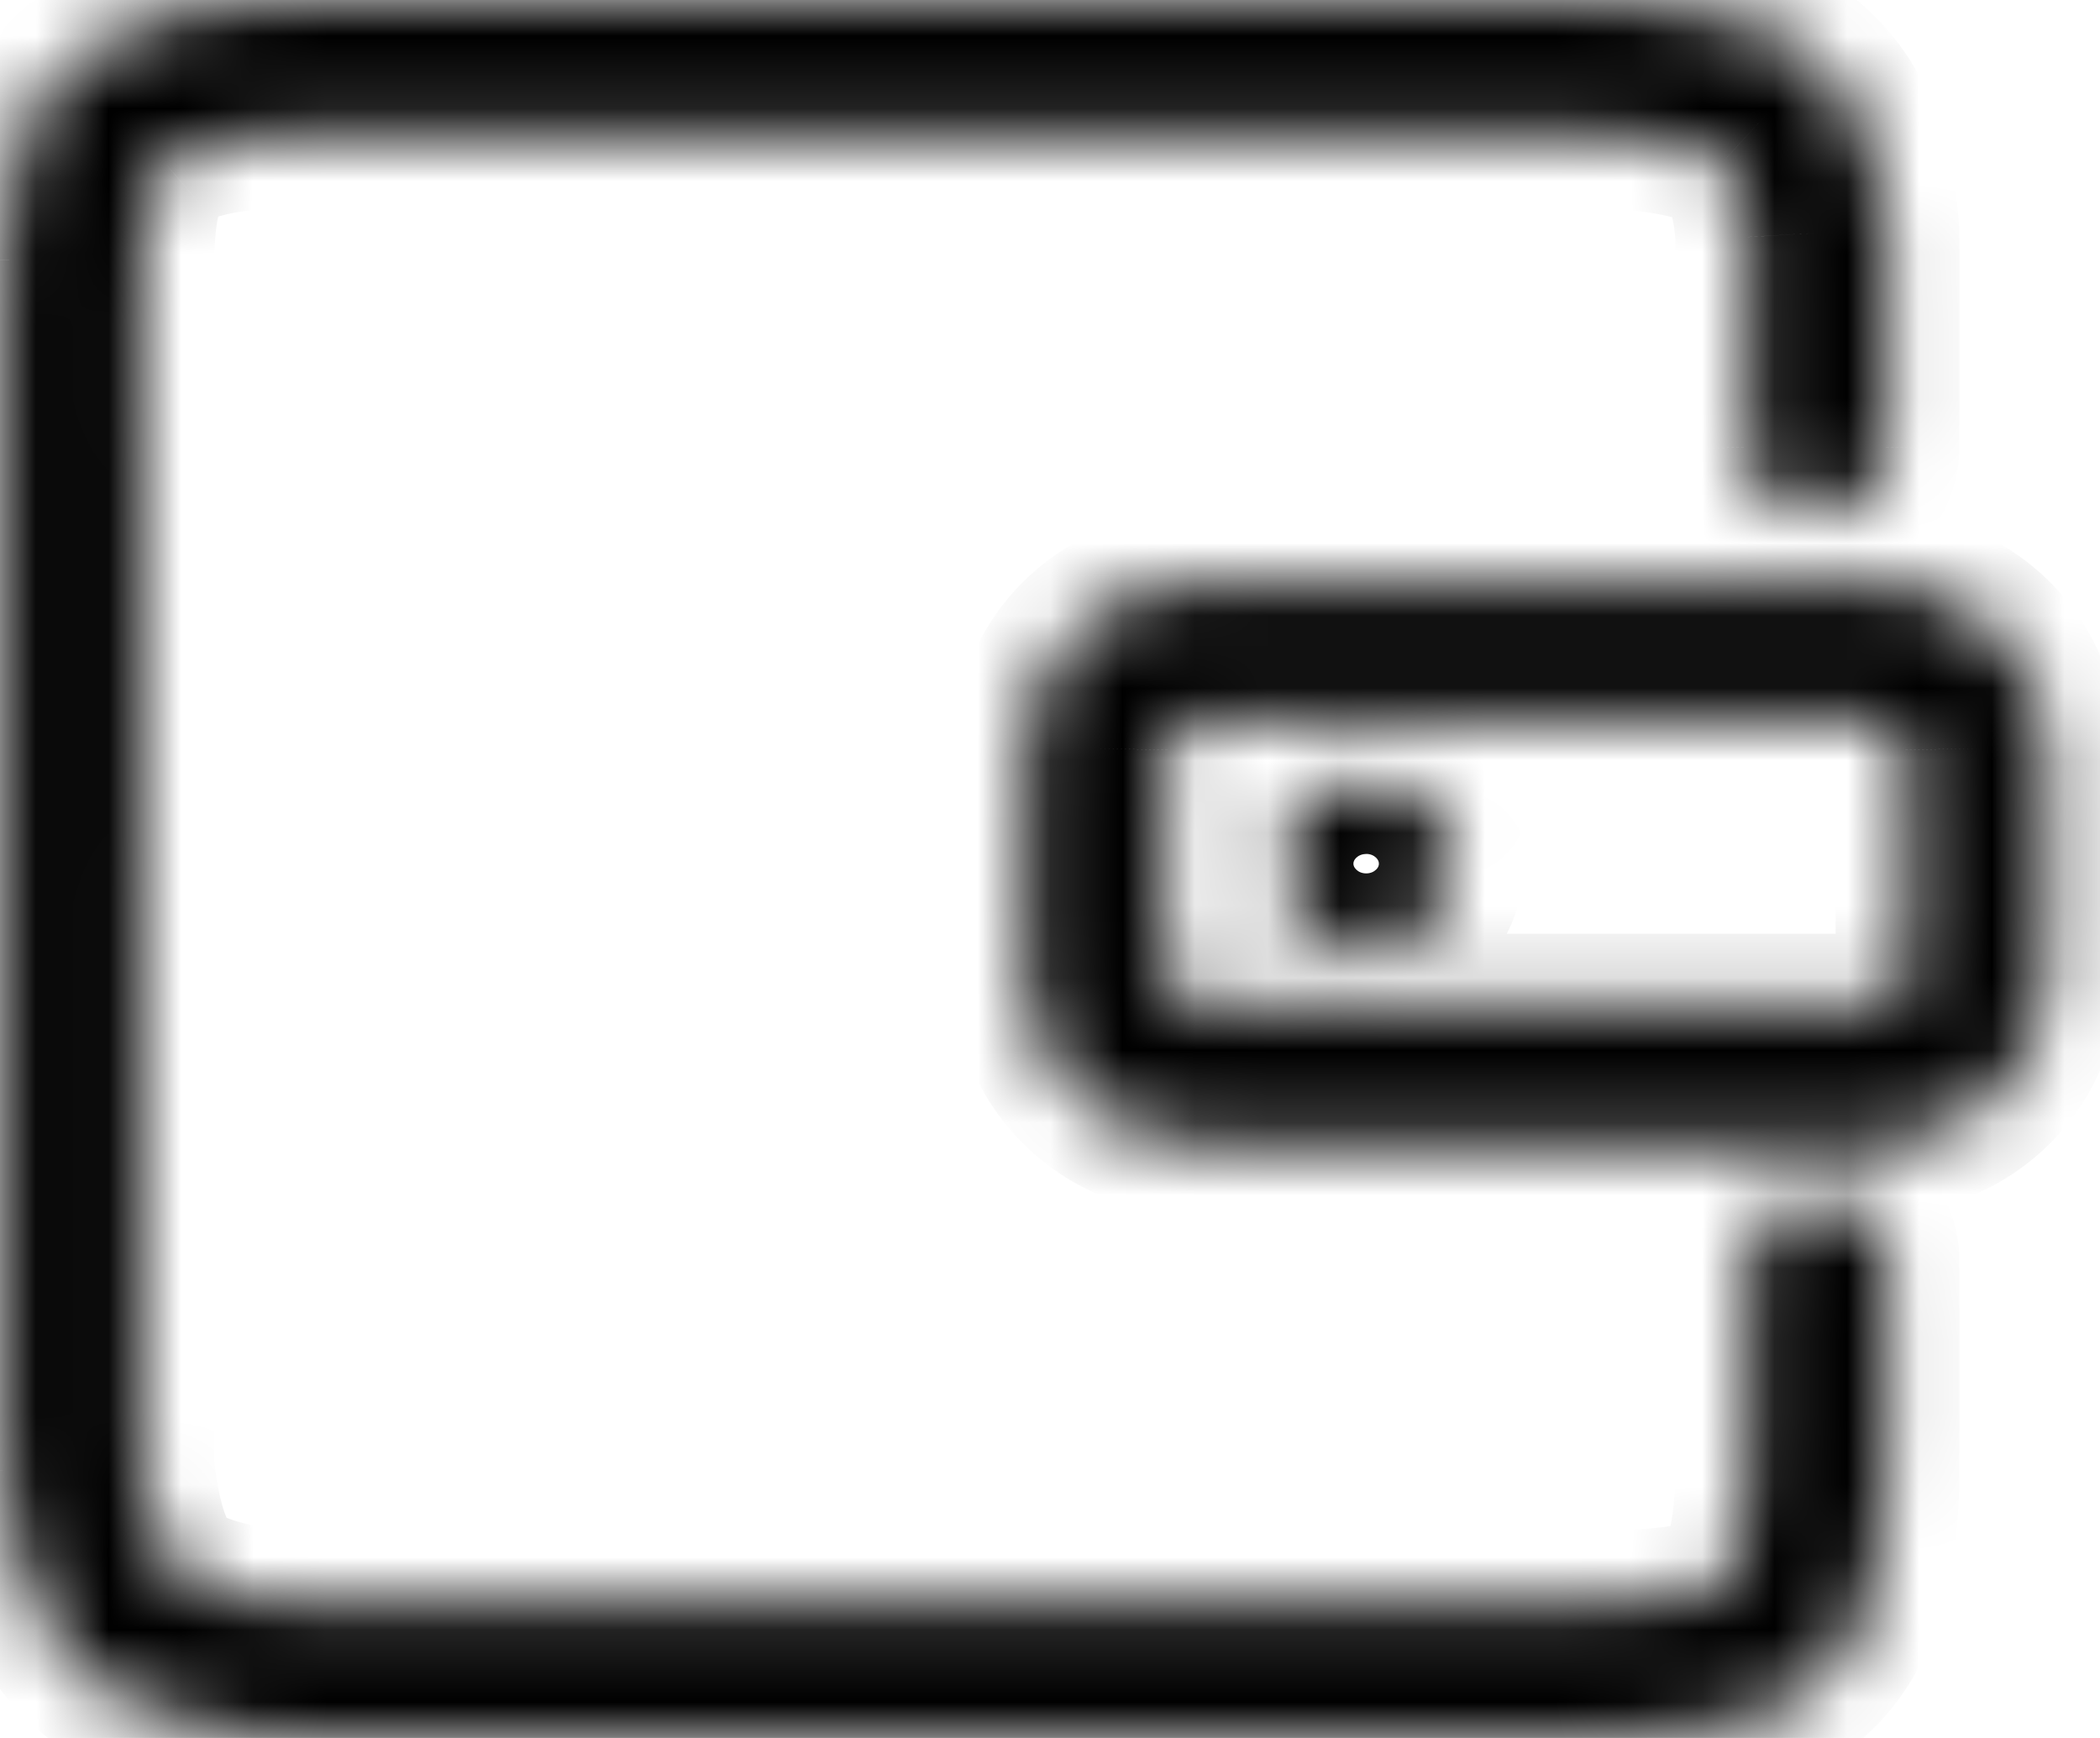 <svg width="29" height="24" viewBox="0 0 29 24" fill="none" xmlns="http://www.w3.org/2000/svg">
<mask id="path-1-inside-1_9_225" fill="white">
<path d="M16.513 9.935C16.401 9.934 16.293 9.978 16.213 10.056C16.134 10.134 16.088 10.241 16.087 10.353V13.476C16.088 13.588 16.134 13.695 16.214 13.773C16.294 13.851 16.402 13.895 16.514 13.894H25.921C26.033 13.895 26.141 13.851 26.221 13.773C26.302 13.695 26.347 13.588 26.349 13.476V10.353C26.347 10.241 26.302 10.134 26.221 10.055C26.141 9.977 26.033 9.934 25.921 9.935H16.513ZM22.282 0.001C23.583 0.064 24.519 0.32 25.112 0.865C25.698 1.405 25.999 2.185 26.058 3.219V6.179C26.055 6.432 25.952 6.672 25.772 6.849C25.592 7.025 25.349 7.122 25.097 7.12C24.972 7.121 24.848 7.098 24.732 7.052C24.616 7.005 24.51 6.936 24.42 6.849C24.331 6.762 24.26 6.658 24.21 6.543C24.161 6.428 24.135 6.304 24.134 6.179L24.135 3.273C24.104 2.736 23.976 2.403 23.792 2.233C23.614 2.07 23.072 1.923 22.235 1.881H3.774C3.016 1.909 2.523 2.053 2.285 2.257C2.101 2.414 1.963 2.846 1.961 3.593L1.957 20.21C2.028 20.936 2.187 21.42 2.392 21.661C2.547 21.845 3.029 22.028 3.737 22.119H22.255C23.122 22.136 23.633 22.006 23.805 21.832C23.995 21.639 24.134 21.131 24.134 20.299V17.412C24.134 16.894 24.564 16.472 25.097 16.472C25.628 16.472 26.058 16.894 26.058 17.412V20.299C26.058 21.57 25.798 22.52 25.19 23.137C24.563 23.772 23.566 24.026 22.235 23.998L3.623 23.994C2.357 23.847 1.449 23.5 0.908 22.86C0.418 22.281 0.146 21.455 0.037 20.3V3.592C0.04 2.355 0.336 1.425 1.017 0.843C1.641 0.306 2.542 0.045 3.737 0L22.282 0.001ZM25.921 8.054C27.22 8.054 28.273 9.084 28.273 10.353V13.476C28.273 14.745 27.22 15.774 25.921 15.774H16.514C15.215 15.774 14.162 14.743 14.162 13.476V10.353C14.162 9.084 15.215 8.054 16.514 8.054H25.921ZM18.866 10.793C18.217 10.793 17.69 11.302 17.69 11.927C17.69 12.552 18.217 13.061 18.866 13.061C19.516 13.061 20.042 12.552 20.042 11.927C20.042 11.302 19.516 10.792 18.866 10.792"/>
</mask>
<path d="M16.513 9.935L16.506 10.935H16.513V9.935ZM16.087 10.353L15.086 10.339V10.353H16.087ZM16.087 13.476H15.086L15.087 13.489L16.087 13.476ZM16.514 13.894V12.893L16.504 12.894L16.514 13.894ZM25.921 13.894L25.931 12.894H25.921V13.894ZM26.349 13.476L27.349 13.489V13.476H26.349ZM26.349 10.353H27.349L27.349 10.339L26.349 10.353ZM25.921 9.935V10.935L25.931 10.935L25.921 9.935ZM22.282 0.001L22.329 -0.997L22.305 -0.999L22.282 -0.999L22.282 0.001ZM25.112 0.865L25.789 0.13L25.789 0.129L25.112 0.865ZM26.058 3.219H27.058V3.19L27.056 3.162L26.058 3.219ZM26.058 6.179L27.058 6.191V6.179H26.058ZM25.097 7.12L25.107 6.12L25.096 6.12L25.085 6.12L25.097 7.12ZM24.134 6.179L23.134 6.179L23.134 6.191L24.134 6.179ZM24.135 3.273L25.135 3.273L25.135 3.244L25.134 3.215L24.135 3.273ZM23.792 2.233L24.47 1.499L24.469 1.498L23.792 2.233ZM22.235 1.881L22.285 0.882L22.26 0.881H22.235V1.881ZM3.774 1.881V0.881H3.755L3.737 0.881L3.774 1.881ZM2.285 2.257L2.934 3.018L2.936 3.016L2.285 2.257ZM1.961 3.593L0.961 3.591L0.961 3.593L1.961 3.593ZM1.957 20.21L0.957 20.21L0.957 20.258L0.962 20.307L1.957 20.21ZM2.392 21.661L3.155 21.015L3.155 21.015L2.392 21.661ZM3.737 22.119L3.611 23.111L3.674 23.119H3.737V22.119ZM22.255 22.119L22.274 21.119L22.264 21.119H22.255V22.119ZM23.805 21.832L24.515 22.536L24.517 22.534L23.805 21.832ZM25.19 23.137L25.902 23.839L25.902 23.839L25.19 23.137ZM22.235 23.998L22.256 22.998L22.246 22.998L22.235 22.998L22.235 23.998ZM3.623 23.994L3.508 24.987L3.565 24.994L3.623 24.994L3.623 23.994ZM0.908 22.86L1.672 22.214L1.671 22.214L0.908 22.86ZM0.037 20.3H-0.963V20.347L-0.959 20.394L0.037 20.3ZM0.037 3.592L-0.963 3.589V3.592H0.037ZM1.017 0.843L1.667 1.603L1.669 1.601L1.017 0.843ZM3.737 0L3.737 -1L3.719 -1L3.7 -0.999L3.737 0ZM16.52 8.935C16.144 8.932 15.782 9.079 15.514 9.342L16.913 10.77C16.805 10.877 16.658 10.936 16.506 10.935L16.52 8.935ZM15.514 9.342C15.245 9.605 15.092 9.964 15.087 10.339L17.086 10.366C17.084 10.518 17.022 10.664 16.913 10.77L15.514 9.342ZM15.086 10.353V13.476H17.087V10.353H15.086ZM15.087 13.489C15.092 13.866 15.246 14.225 15.515 14.488L16.913 13.058C17.022 13.164 17.084 13.31 17.086 13.462L15.087 13.489ZM15.515 14.488C15.785 14.752 16.148 14.897 16.524 14.893L16.504 12.894C16.657 12.892 16.804 12.951 16.913 13.058L15.515 14.488ZM16.514 14.894H25.921V12.894H16.514V14.894ZM25.911 14.893C26.288 14.897 26.651 14.752 26.92 14.488L25.523 13.058C25.632 12.951 25.779 12.892 25.931 12.894L25.911 14.893ZM26.92 14.488C27.19 14.225 27.344 13.866 27.349 13.489L25.349 13.462C25.351 13.31 25.413 13.164 25.523 13.058L26.92 14.488ZM27.349 13.476V10.353H25.349V13.476H27.349ZM27.349 10.339C27.344 9.963 27.19 9.603 26.92 9.34L25.523 10.771C25.413 10.664 25.351 10.519 25.349 10.366L27.349 10.339ZM26.92 9.34C26.651 9.077 26.288 8.931 25.911 8.935L25.931 10.935C25.779 10.936 25.632 10.877 25.523 10.771L26.92 9.34ZM25.921 8.935H16.513V10.935H25.921V8.935ZM22.234 1C23.474 1.059 24.109 1.302 24.436 1.602L25.789 0.129C24.929 -0.661 23.693 -0.932 22.329 -0.997L22.234 1ZM24.435 1.601C24.768 1.908 25.01 2.404 25.06 3.276L27.056 3.162C26.988 1.967 26.628 0.902 25.789 0.13L24.435 1.601ZM25.058 3.219V6.179H27.058V3.219H25.058ZM25.058 6.168C25.058 6.155 25.064 6.143 25.073 6.134L26.471 7.563C26.841 7.202 27.052 6.708 27.058 6.191L25.058 6.168ZM25.073 6.134C25.082 6.125 25.094 6.12 25.107 6.12L25.086 8.12C25.603 8.125 26.101 7.925 26.471 7.563L25.073 6.134ZM25.085 6.12C25.091 6.12 25.097 6.121 25.103 6.123L24.36 7.98C24.598 8.075 24.852 8.123 25.109 8.12L25.085 6.12ZM25.103 6.123C25.109 6.126 25.115 6.129 25.119 6.134L23.722 7.564C23.905 7.744 24.122 7.885 24.36 7.98L25.103 6.123ZM25.119 6.134C25.124 6.138 25.127 6.143 25.13 6.149L23.291 6.936C23.392 7.172 23.538 7.385 23.722 7.564L25.119 6.134ZM25.13 6.149C25.132 6.155 25.134 6.161 25.134 6.168L23.134 6.191C23.137 6.448 23.19 6.701 23.291 6.936L25.13 6.149ZM25.134 6.18L25.135 3.273L23.135 3.272L23.134 6.179L25.134 6.18ZM25.134 3.215C25.098 2.6 24.945 1.937 24.47 1.499L23.114 2.968C23.051 2.911 23.053 2.877 23.075 2.94C23.096 3.002 23.125 3.125 23.137 3.33L25.134 3.215ZM24.469 1.498C24.179 1.23 23.779 1.107 23.492 1.039C23.155 0.958 22.747 0.905 22.285 0.882L22.184 2.879C22.56 2.898 22.842 2.94 23.029 2.984C23.123 3.007 23.178 3.026 23.203 3.037C23.238 3.052 23.189 3.037 23.115 2.969L24.469 1.498ZM22.235 0.881H3.774V2.881H22.235V0.881ZM3.737 0.881C3.307 0.897 2.918 0.947 2.58 1.036C2.254 1.121 1.911 1.26 1.633 1.499L2.936 3.016C2.897 3.05 2.92 3.014 3.089 2.97C3.247 2.929 3.483 2.892 3.811 2.88L3.737 0.881ZM1.635 1.497C1.316 1.77 1.166 2.151 1.087 2.451C1.002 2.779 0.962 3.163 0.961 3.591L2.961 3.595C2.962 3.276 2.992 3.071 3.022 2.957C3.037 2.901 3.047 2.883 3.043 2.891C3.04 2.896 3.01 2.953 2.934 3.018L1.635 1.497ZM0.961 3.593L0.957 20.21L2.957 20.21L2.961 3.593L0.961 3.593ZM0.962 20.307C1.036 21.07 1.216 21.82 1.629 22.308L3.155 21.015C3.173 21.036 3.133 20.995 3.08 20.824C3.031 20.662 2.983 20.429 2.952 20.113L0.962 20.307ZM1.629 22.307C1.885 22.611 2.259 22.775 2.526 22.869C2.836 22.977 3.205 23.059 3.611 23.111L3.864 21.127C3.561 21.088 3.335 21.033 3.188 20.981C3.115 20.956 3.076 20.936 3.063 20.928C3.042 20.917 3.091 20.94 3.155 21.015L1.629 22.307ZM3.737 23.119H22.255V21.119H3.737V23.119ZM22.235 23.119C22.716 23.128 23.138 23.098 23.488 23.027C23.793 22.965 24.212 22.842 24.515 22.536L23.095 21.128C23.174 21.048 23.236 21.026 23.221 21.032C23.213 21.035 23.174 21.05 23.092 21.067C22.927 21.1 22.66 21.127 22.274 21.119L22.235 23.119ZM24.517 22.534C24.807 22.24 24.942 21.847 25.016 21.528C25.096 21.178 25.134 20.764 25.134 20.299H23.134C23.134 20.665 23.103 20.921 23.066 21.082C23.048 21.161 23.032 21.203 23.026 21.215C23.018 21.232 23.034 21.19 23.093 21.13L24.517 22.534ZM25.134 20.299V17.412H23.134V20.299H25.134ZM25.134 17.412C25.134 17.422 25.131 17.434 25.127 17.444C25.123 17.453 25.118 17.459 25.115 17.462C25.111 17.466 25.108 17.468 25.104 17.47C25.102 17.47 25.1 17.471 25.099 17.471C25.097 17.472 25.096 17.472 25.097 17.472V15.472C24.034 15.472 23.134 16.32 23.134 17.412H25.134ZM25.097 17.472C25.097 17.472 25.096 17.472 25.096 17.471C25.095 17.471 25.095 17.471 25.094 17.471C25.092 17.471 25.09 17.47 25.088 17.469C25.084 17.468 25.081 17.465 25.077 17.462C25.073 17.459 25.069 17.453 25.065 17.444C25.06 17.433 25.058 17.422 25.058 17.412H27.058C27.058 16.321 26.159 15.472 25.097 15.472V17.472ZM25.058 17.412V20.299H27.058V17.412H25.058ZM25.058 20.299C25.058 21.468 24.813 22.094 24.478 22.434L25.902 23.839C26.783 22.945 27.058 21.671 27.058 20.299H25.058ZM24.478 22.434C24.142 22.775 23.493 23.024 22.256 22.998L22.214 24.998C23.64 25.028 24.984 24.769 25.902 23.839L24.478 22.434ZM22.235 22.998L3.623 22.994L3.623 24.994L22.235 24.998L22.235 22.998ZM3.738 23C2.557 22.863 1.965 22.561 1.672 22.214L0.144 23.506C0.933 24.438 2.156 24.83 3.508 24.987L3.738 23ZM1.671 22.214C1.371 21.859 1.133 21.27 1.033 20.207L-0.959 20.394C-0.841 21.64 -0.535 22.703 0.145 23.506L1.671 22.214ZM1.037 20.3V3.592H-0.963V20.3H1.037ZM1.037 3.594C1.04 2.488 1.306 1.911 1.667 1.603L0.367 0.083C-0.633 0.938 -0.96 2.222 -0.963 3.589L1.037 3.594ZM1.669 1.601C2.047 1.276 2.683 1.041 3.775 0.999L3.7 -0.999C2.4 -0.95 1.235 -0.663 0.365 0.085L1.669 1.601ZM3.737 1L22.281 1.001L22.282 -0.999L3.737 -1L3.737 1ZM25.921 9.054C26.69 9.054 27.273 9.657 27.273 10.353H29.273C29.273 8.51 27.75 7.054 25.921 7.054V9.054ZM27.273 10.353V13.476H29.273V10.353H27.273ZM27.273 13.476C27.273 14.171 26.69 14.774 25.921 14.774V16.774C27.75 16.774 29.273 15.319 29.273 13.476H27.273ZM25.921 14.774H16.514V16.774H25.921V14.774ZM16.514 14.774C15.746 14.774 15.162 14.17 15.162 13.476H13.162C13.162 15.317 14.685 16.774 16.514 16.774V14.774ZM15.162 13.476V10.353H13.162V13.476H15.162ZM15.162 10.353C15.162 9.657 15.746 9.054 16.514 9.054V7.054C14.685 7.054 13.162 8.51 13.162 10.353H15.162ZM16.514 9.054H25.921V7.054H16.514V9.054ZM18.866 9.793C17.699 9.793 16.69 10.715 16.69 11.927H18.69C18.69 11.903 18.699 11.874 18.729 11.845C18.759 11.816 18.806 11.793 18.866 11.793V9.793ZM16.69 11.927C16.69 13.139 17.699 14.061 18.866 14.061V12.061C18.806 12.061 18.759 12.038 18.729 12.008C18.699 11.98 18.69 11.951 18.69 11.927H16.69ZM18.866 14.061C20.034 14.061 21.042 13.139 21.042 11.927H19.042C19.042 11.951 19.034 11.98 19.004 12.008C18.973 12.038 18.927 12.061 18.866 12.061V14.061ZM21.042 11.927C21.042 10.717 20.035 9.792 18.866 9.792V11.792C18.926 11.792 18.972 11.814 19.003 11.844C19.033 11.873 19.042 11.902 19.042 11.927H21.042Z" fill="black" mask="url(#path-1-inside-1_9_225)"/>
</svg>
